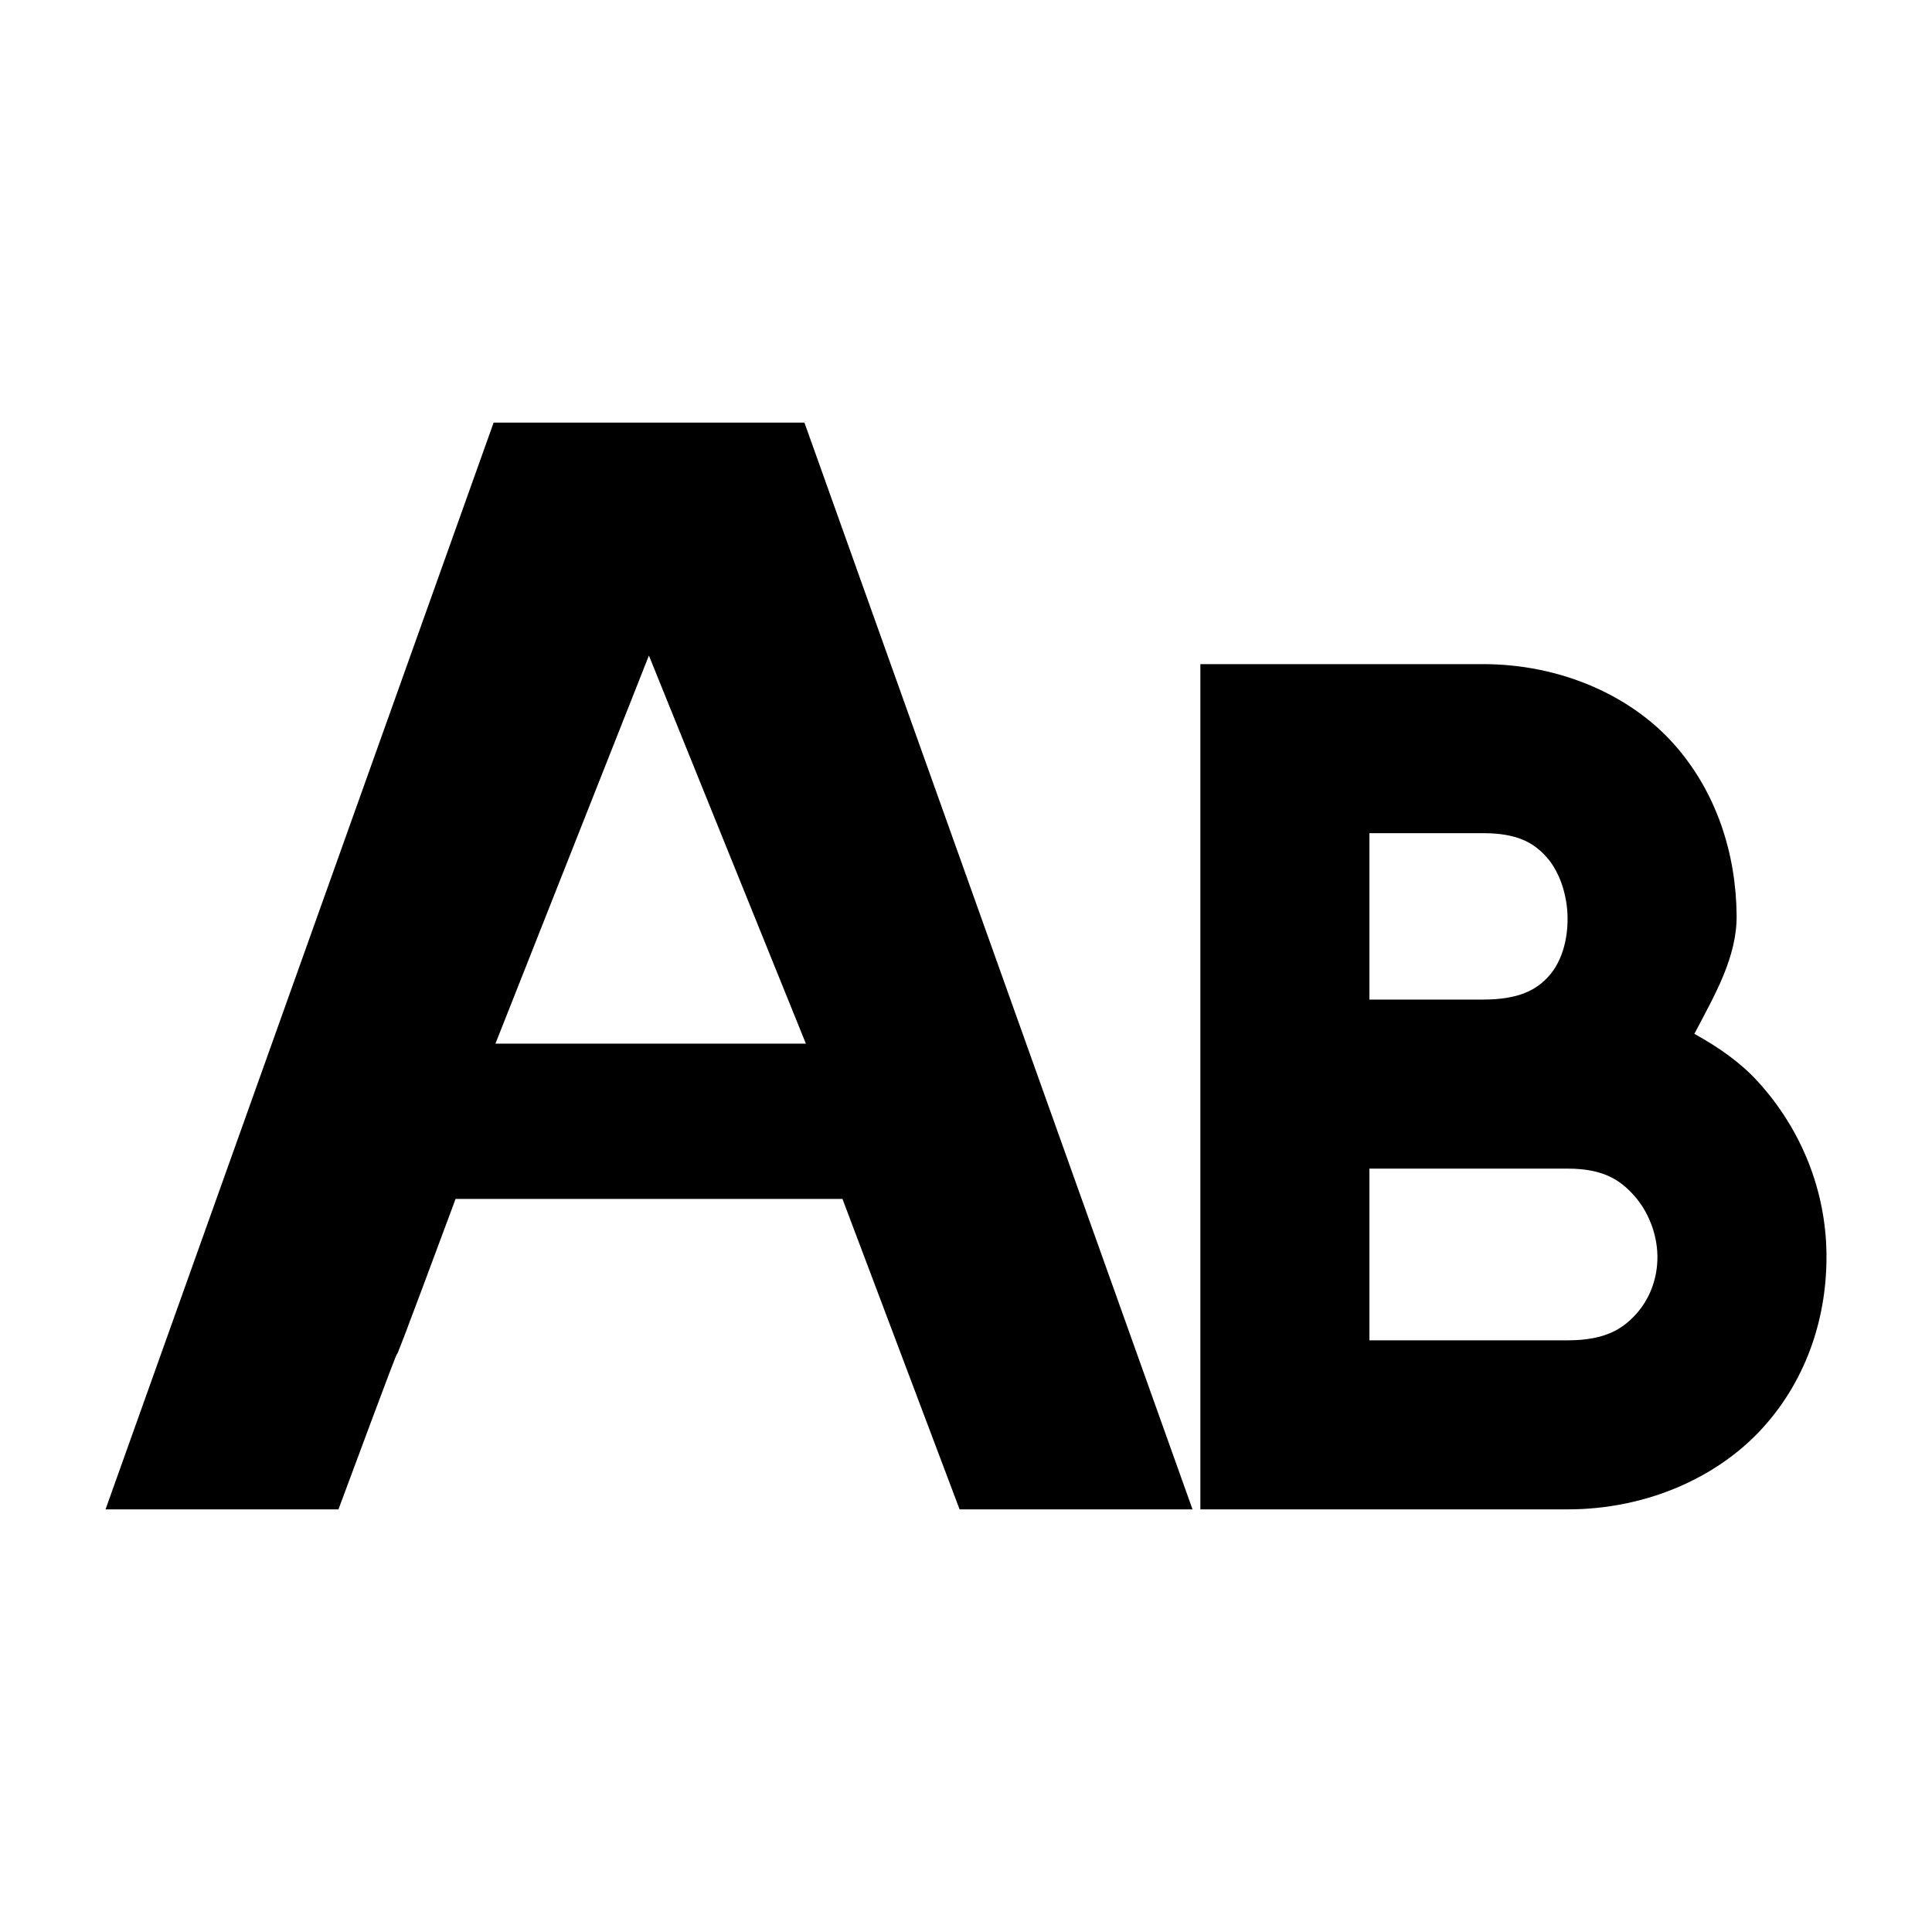 <?xml version="1.0" encoding="UTF-8" standalone="no"?>
<!-- Created with Inkscape (http://www.inkscape.org/) -->

<svg xmlns:dc="http://purl.org/dc/elements/1.1/" xmlns:cc="http://creativecommons.org/ns#" xmlns:rdf="http://www.w3.org/1999/02/22-rdf-syntax-ns#" xmlns:svg="http://www.w3.org/2000/svg" xmlns="http://www.w3.org/2000/svg" version="1.1" width="16" height="16" id="svg2983">
 <defs id="defs2985" />
 <path d="m 4.088,3.5 -3.214,9 1.929,0 c 0.955,-2.571 0.014,0 0.97,-2.571 l 3.204,0 0.97,2.571 1.929,0 -3.214,-9 z m 1.286,1.929 1.3,3.214 -2.571,0 z" id="path74842-8" style="fill-opacity:1;stroke:none" />
 <path d="m 9.941,5.5 0,7 3.041,0 c 0.657,0 1.248,-0.267 1.619,-0.678 0.371,-0.411 0.532,-0.932 0.525,-1.444 -0.007,-0.511 -0.2,-1.017 -0.569,-1.422 -0.143,-0.157 -0.328,-0.286 -0.525,-0.394 0.168,-0.321 0.354,-0.635 0.35,-0.984 -0.005,-0.504 -0.164,-1.02 -0.525,-1.422 C 13.496,5.754 12.917,5.5 12.282,5.5 z m 1.4,1.4 0.941,0 c 0.282,0 0.418,0.078 0.525,0.197 0.107,0.119 0.173,0.312 0.175,0.503 0.002,0.191 -0.052,0.367 -0.153,0.481 -0.101,0.114 -0.245,0.197 -0.547,0.197 l -0.941,0 z m 0,2.778 1.641,0 c 0.295,0 0.434,0.094 0.547,0.219 0.113,0.124 0.194,0.309 0.197,0.503 0.003,0.194 -0.069,0.363 -0.175,0.481 C 13.444,10.999 13.303,11.1 12.982,11.1 l -1.641,0 z" id="path28101-6" style="font-size:medium;font-style:normal;font-variant:normal;font-weight:normal;font-stretch:normal;text-indent:0;text-align:start;text-decoration:none;line-height:normal;letter-spacing:normal;word-spacing:normal;text-transform:none;direction:ltr;block-progression:tb;writing-mode:lr-tb;text-anchor:start;baseline-shift:baseline;color:#000000;fill-opacity:1;stroke:none;stroke-width:2;marker:none;visibility:visible;display:inline;overflow:visible;enable-background:accumulate;font-family:Sans;-inkscape-font-specification:Sans" />
</svg>
